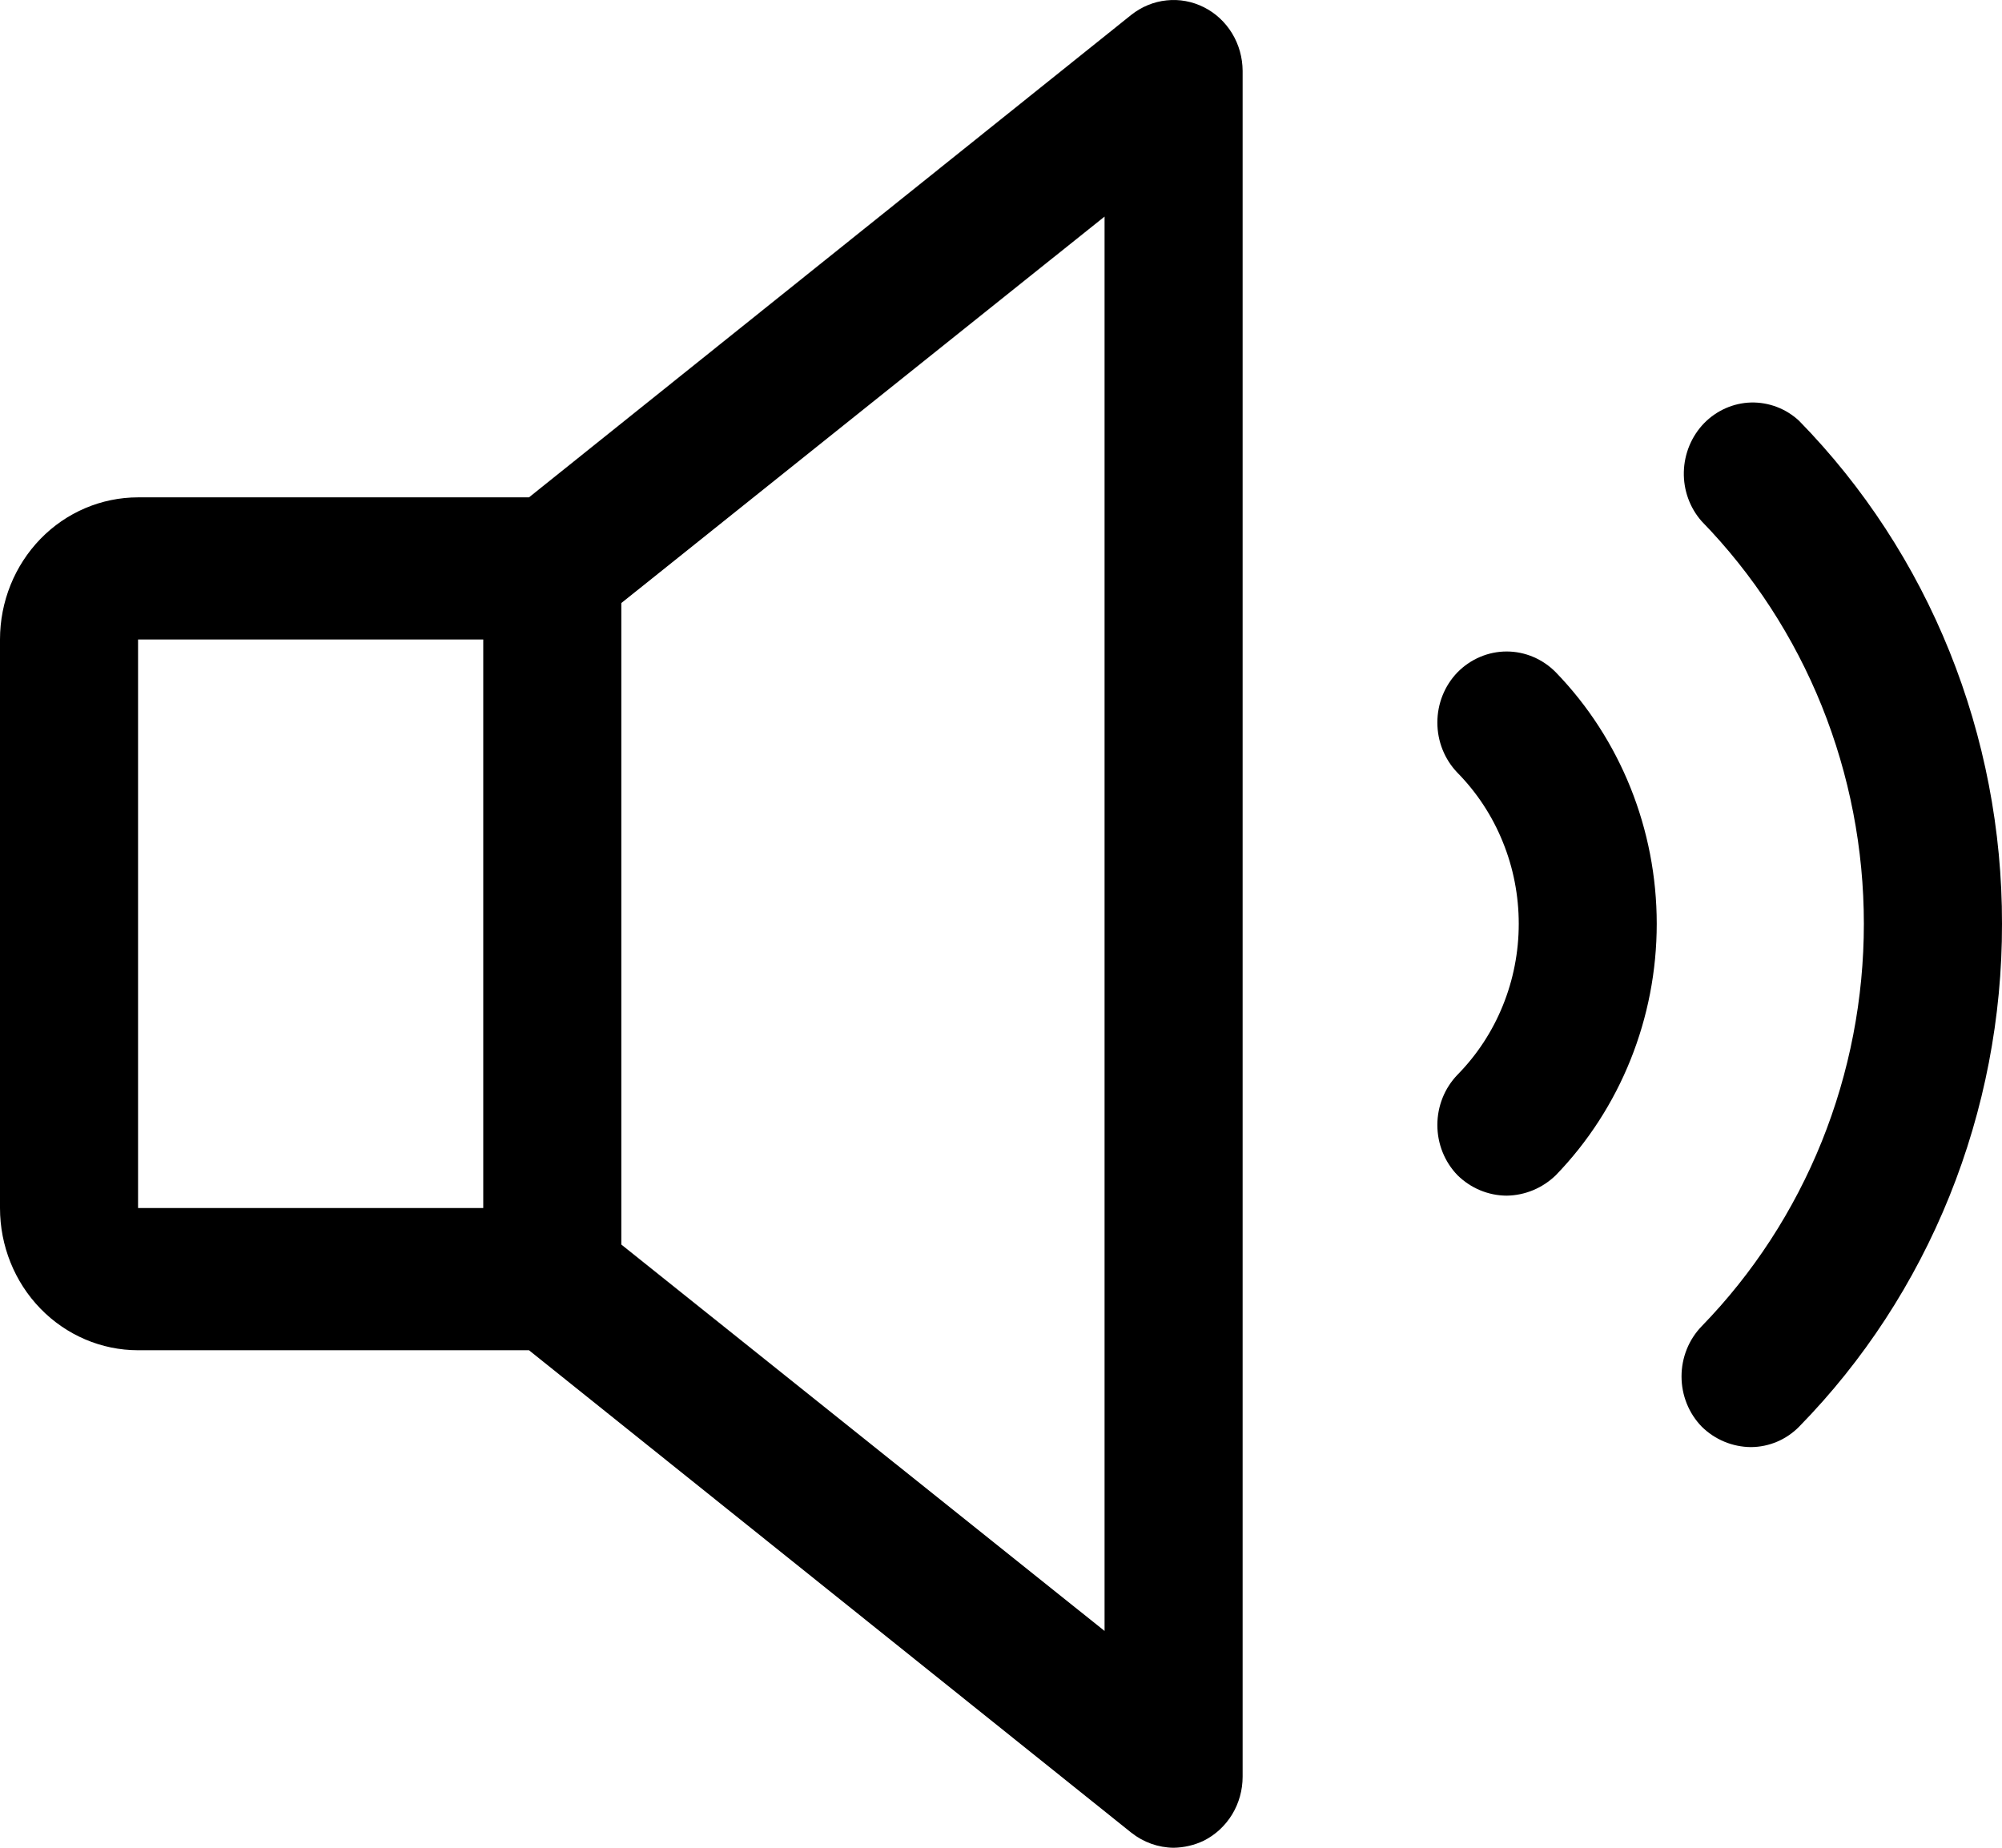 <svg width="26" height="24" viewBox="0 0 26 24" fill="none" xmlns="http://www.w3.org/2000/svg">
<path d="M26 11.999C26.002 13.213 25.77 14.415 25.318 15.536C24.866 16.657 24.203 17.675 23.366 18.53C23.199 18.7 22.974 18.795 22.739 18.796C22.501 18.794 22.272 18.7 22.1 18.53C21.932 18.357 21.838 18.123 21.838 17.878C21.838 17.634 21.932 17.399 22.1 17.226C22.767 16.54 23.297 15.725 23.659 14.828C24.02 13.931 24.206 12.97 24.206 11.999C24.206 11.027 24.02 10.066 23.659 9.169C23.297 8.272 22.767 7.457 22.1 6.771C21.945 6.596 21.862 6.365 21.868 6.129C21.874 5.892 21.968 5.666 22.13 5.498C22.293 5.331 22.512 5.234 22.742 5.228C22.972 5.223 23.196 5.308 23.366 5.467C24.203 6.323 24.866 7.34 25.318 8.461C25.77 9.583 26.002 10.785 26 11.999ZM16.138 0.92V23.077C16.138 23.25 16.091 23.42 16.002 23.567C15.912 23.714 15.785 23.832 15.634 23.908C15.511 23.967 15.377 23.998 15.241 24C15.042 23.998 14.85 23.929 14.692 23.804L6.87 17.538H1.793C1.318 17.538 0.861 17.343 0.525 16.997C0.189 16.651 0 16.181 0 15.691V8.306C0 7.816 0.189 7.347 0.525 7C0.861 6.654 1.318 6.46 1.793 6.46H6.87L14.692 0.193C14.825 0.088 14.983 0.022 15.15 0.005C15.316 -0.013 15.484 0.018 15.635 0.094C15.785 0.169 15.912 0.287 16.001 0.433C16.09 0.579 16.137 0.748 16.138 0.92ZM1.793 15.691H6.276V8.306H1.793V15.691ZM14.345 2.813L8.069 7.833V16.165L14.345 21.184V2.813ZM18.928 8.733C18.761 8.906 18.667 9.14 18.667 9.385C18.667 9.629 18.761 9.864 18.928 10.037C19.18 10.293 19.381 10.599 19.517 10.936C19.654 11.272 19.724 11.634 19.724 11.999C19.724 12.364 19.654 12.725 19.517 13.062C19.381 13.398 19.18 13.704 18.928 13.96C18.761 14.133 18.667 14.368 18.667 14.612C18.667 14.857 18.761 15.091 18.928 15.264C19.101 15.434 19.329 15.529 19.567 15.53C19.805 15.527 20.033 15.432 20.206 15.264C21.045 14.397 21.516 13.223 21.516 11.999C21.516 10.774 21.045 9.6 20.206 8.733C20.036 8.56 19.806 8.462 19.567 8.462C19.328 8.462 19.098 8.56 18.928 8.733Z" fill="black"/>
</svg>
